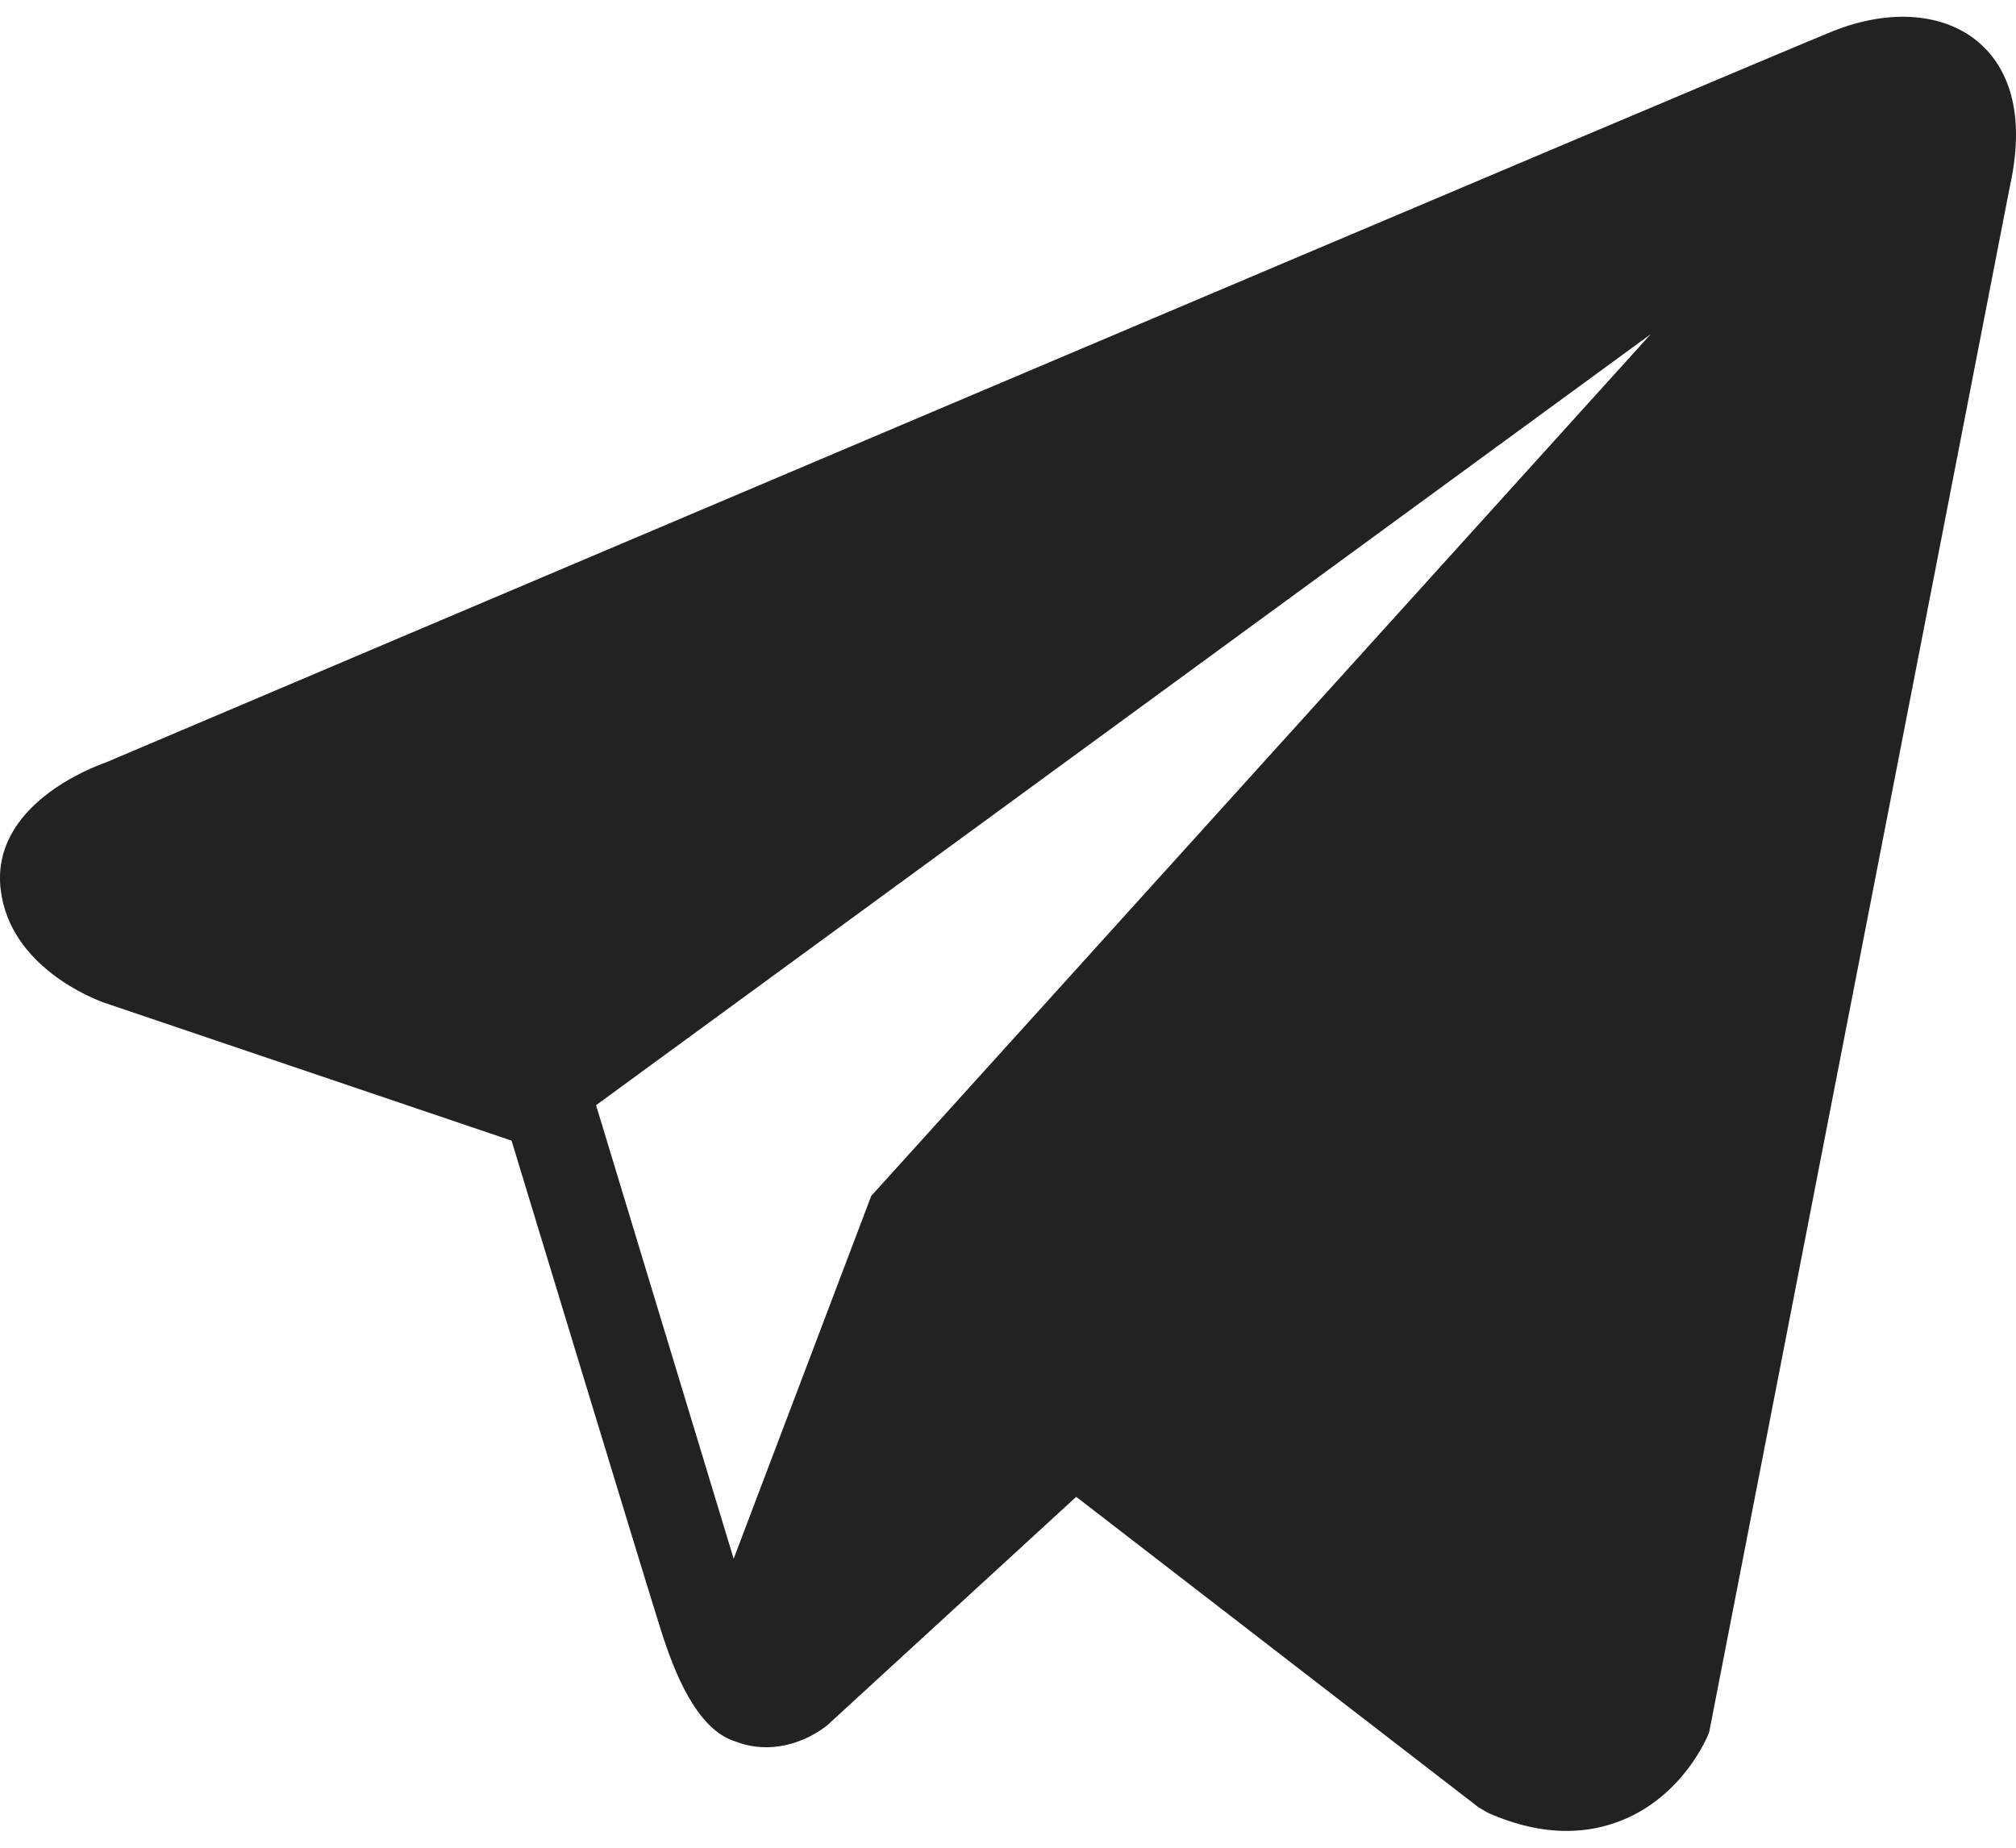 <svg width="24" height="22" viewBox="0 0 24 22" fill="none" xmlns="http://www.w3.org/2000/svg">
<path d="M23.547 0.497C23.137 0.153 22.494 0.104 21.829 0.368H21.828C21.129 0.646 2.035 8.748 1.258 9.079C1.117 9.128 -0.118 9.584 0.009 10.599C0.123 11.514 1.115 11.893 1.236 11.937L6.09 13.581C6.413 14.642 7.6 18.555 7.862 19.39C8.026 19.912 8.293 20.596 8.761 20.737C9.171 20.894 9.58 20.751 9.844 20.546L12.812 17.822L17.602 21.519L17.717 21.586C18.042 21.729 18.354 21.8 18.651 21.8C18.881 21.8 19.101 21.757 19.312 21.672C20.03 21.38 20.317 20.704 20.347 20.627L23.926 2.225C24.144 1.243 23.84 0.743 23.547 0.497ZM10.372 14.239L8.734 18.559L7.096 13.159L19.651 3.979L10.372 14.239Z" fill="#222222"/>
</svg>
